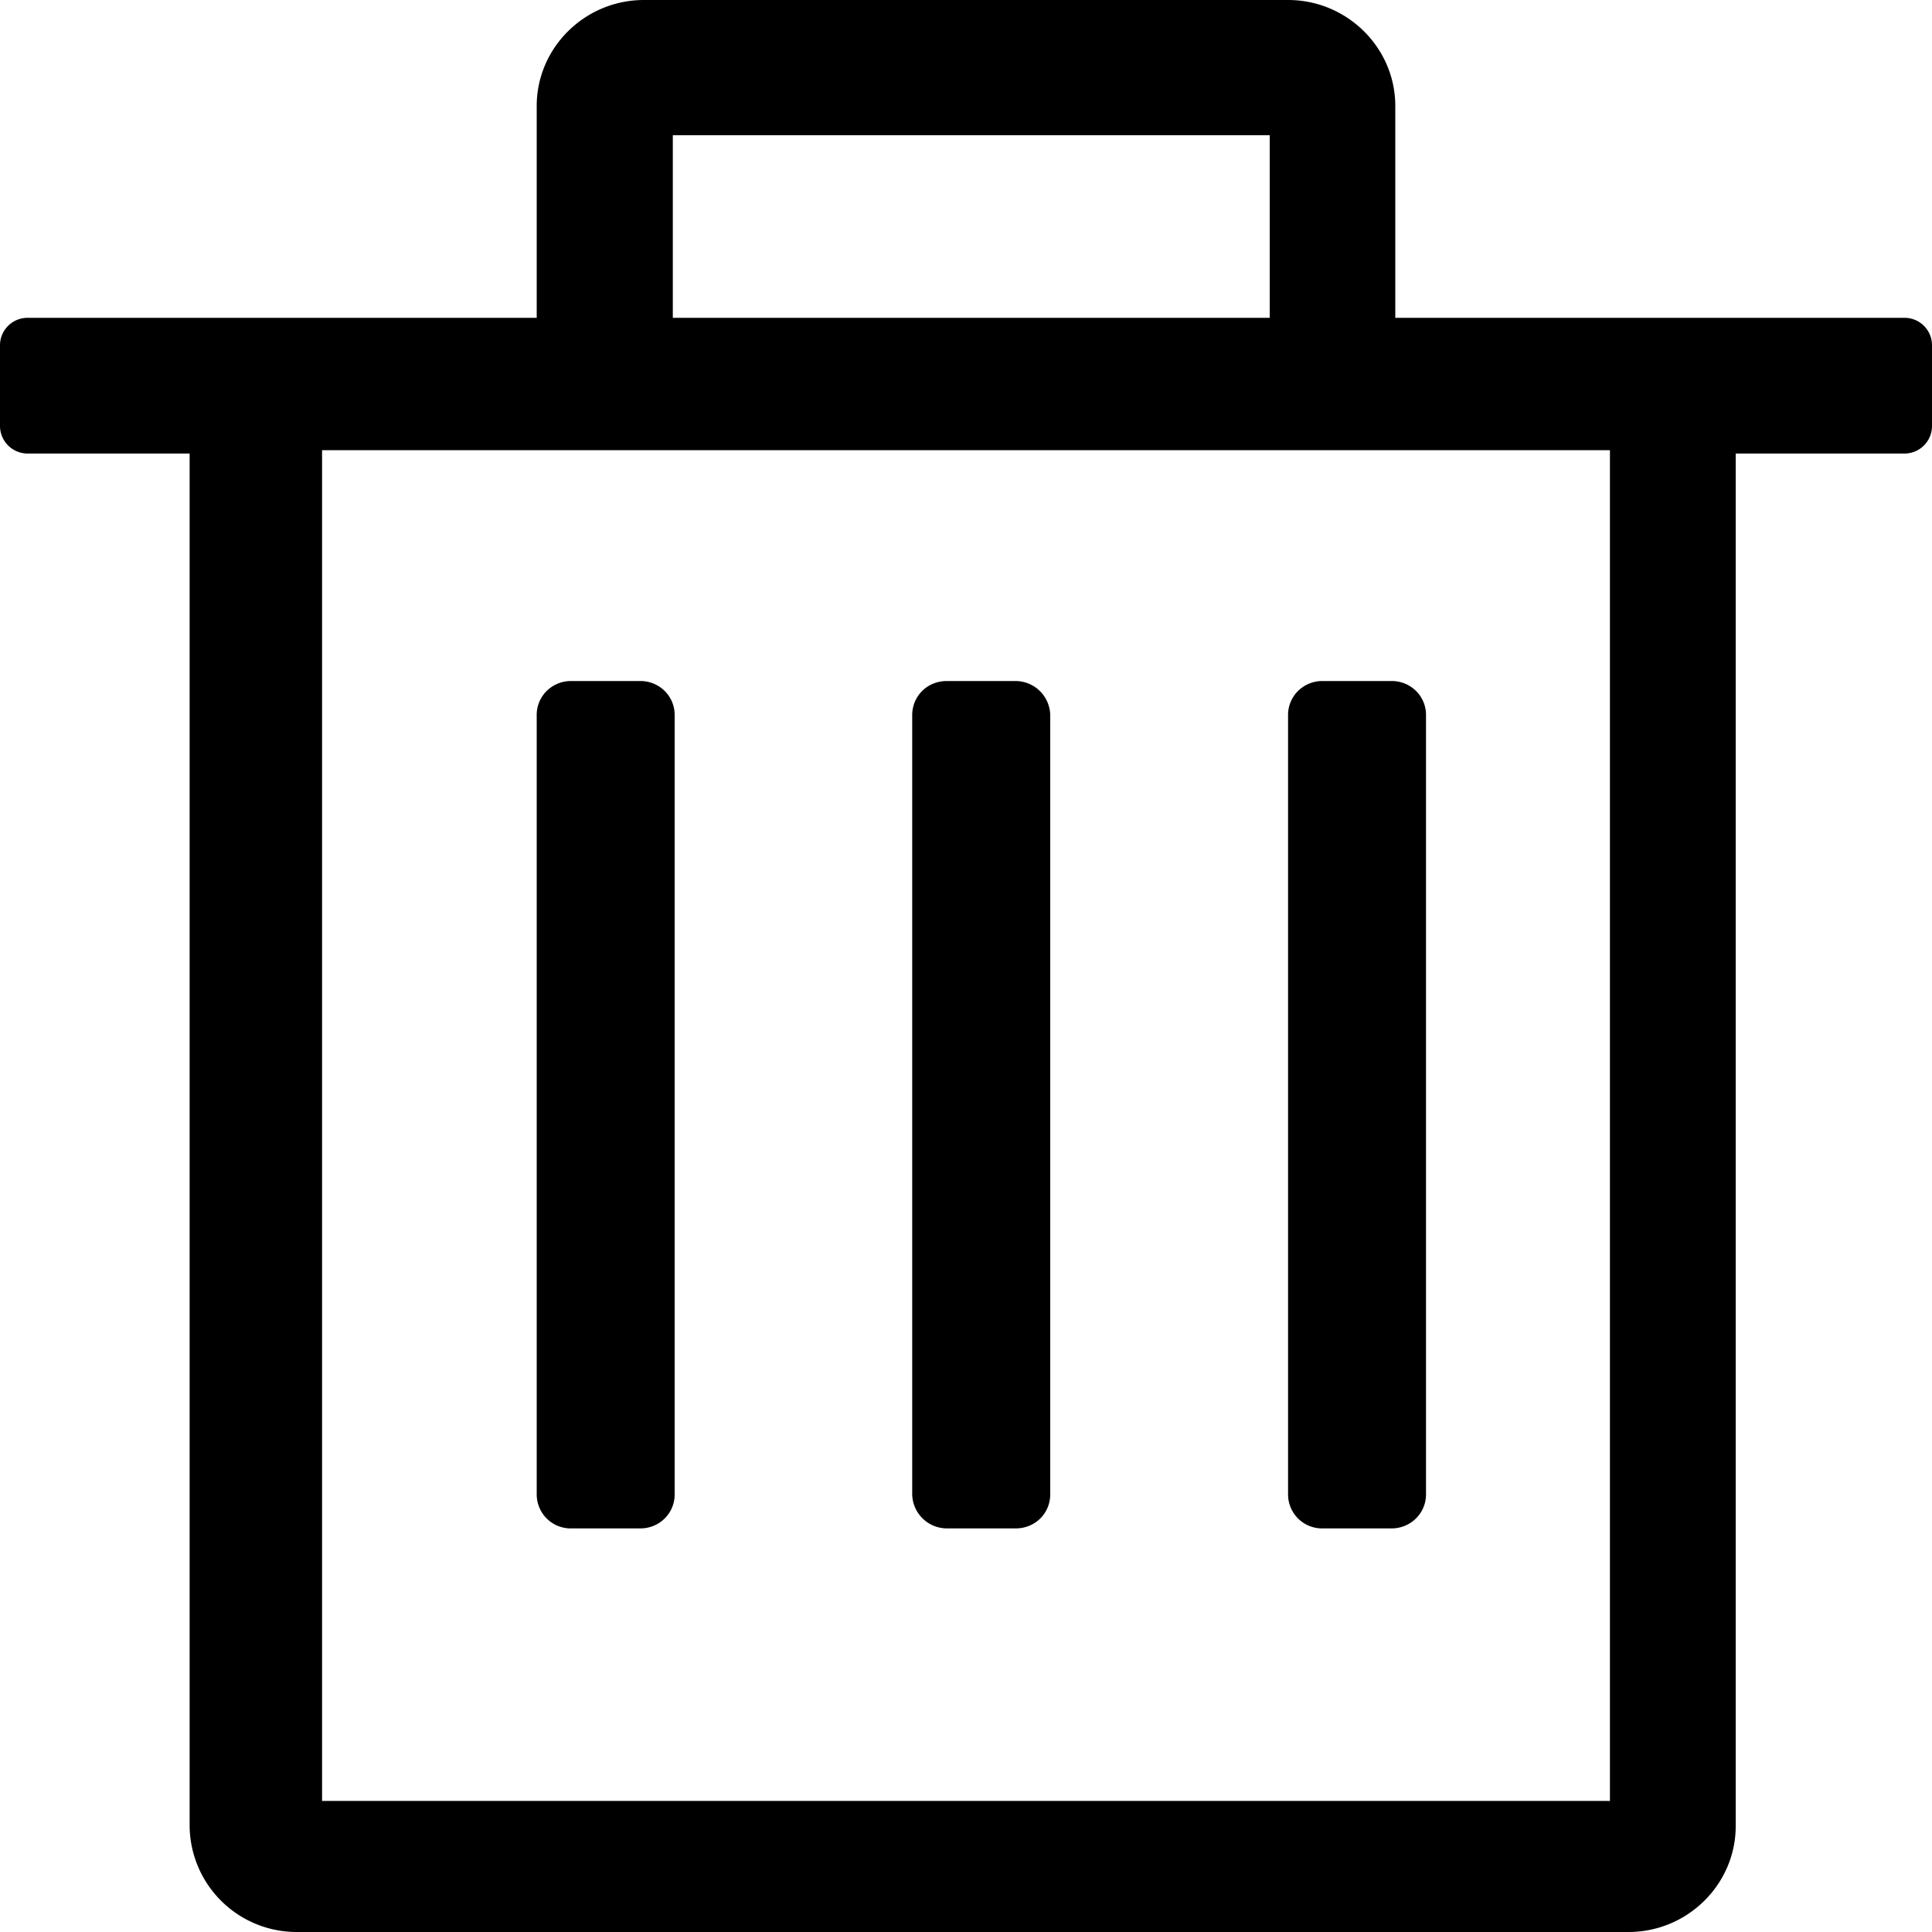 <svg xmlns="http://www.w3.org/2000/svg" width="20" height="20" viewBox="0 0 20 20">
    <path d="M14.444 1.097V3.29h5.273a.284.284 0 0 1 .283.284v.836a.285.285 0 0 1-.282.285h-1.75v14.208c0 .604-.5 1.097-1.11 1.097H3.074a1.108 1.108 0 0 1-1.111-1.097V4.695H.29A.286.286 0 0 1 0 4.41v-.836c0-.155.125-.282.283-.284h5.273V1.097C5.556.493 6.055 0 6.666 0h6.668c.61 0 1.11.493 1.11 1.097zM3.334 18.643h13.332V4.66H3.334v13.982zM6.964 3.29h6.18V1.4H6.965V3.29zM5.556 15.468V7.405a.349.349 0 0 1 .104-.253.358.358 0 0 1 .256-.102h.708a.357.357 0 0 1 .256.102.348.348 0 0 1 .104.253v8.063a.349.349 0 0 1-.104.252.358.358 0 0 1-.256.102h-.708a.352.352 0 0 1-.36-.354zm4.96.354H9.8a.36.36 0 0 1-.357-.354V7.405c0-.203.16-.355.357-.355h.715a.36.36 0 0 1 .357.355v8.063c0 .202-.16.354-.357.354zm2.818-.354V7.405a.349.349 0 0 1 .104-.253.358.358 0 0 1 .256-.102h.707a.357.357 0 0 1 .257.102.348.348 0 0 1 .104.253v8.063a.349.349 0 0 1-.105.252.358.358 0 0 1-.256.102h-.707a.352.352 0 0 1-.36-.354z"/>
</svg>
